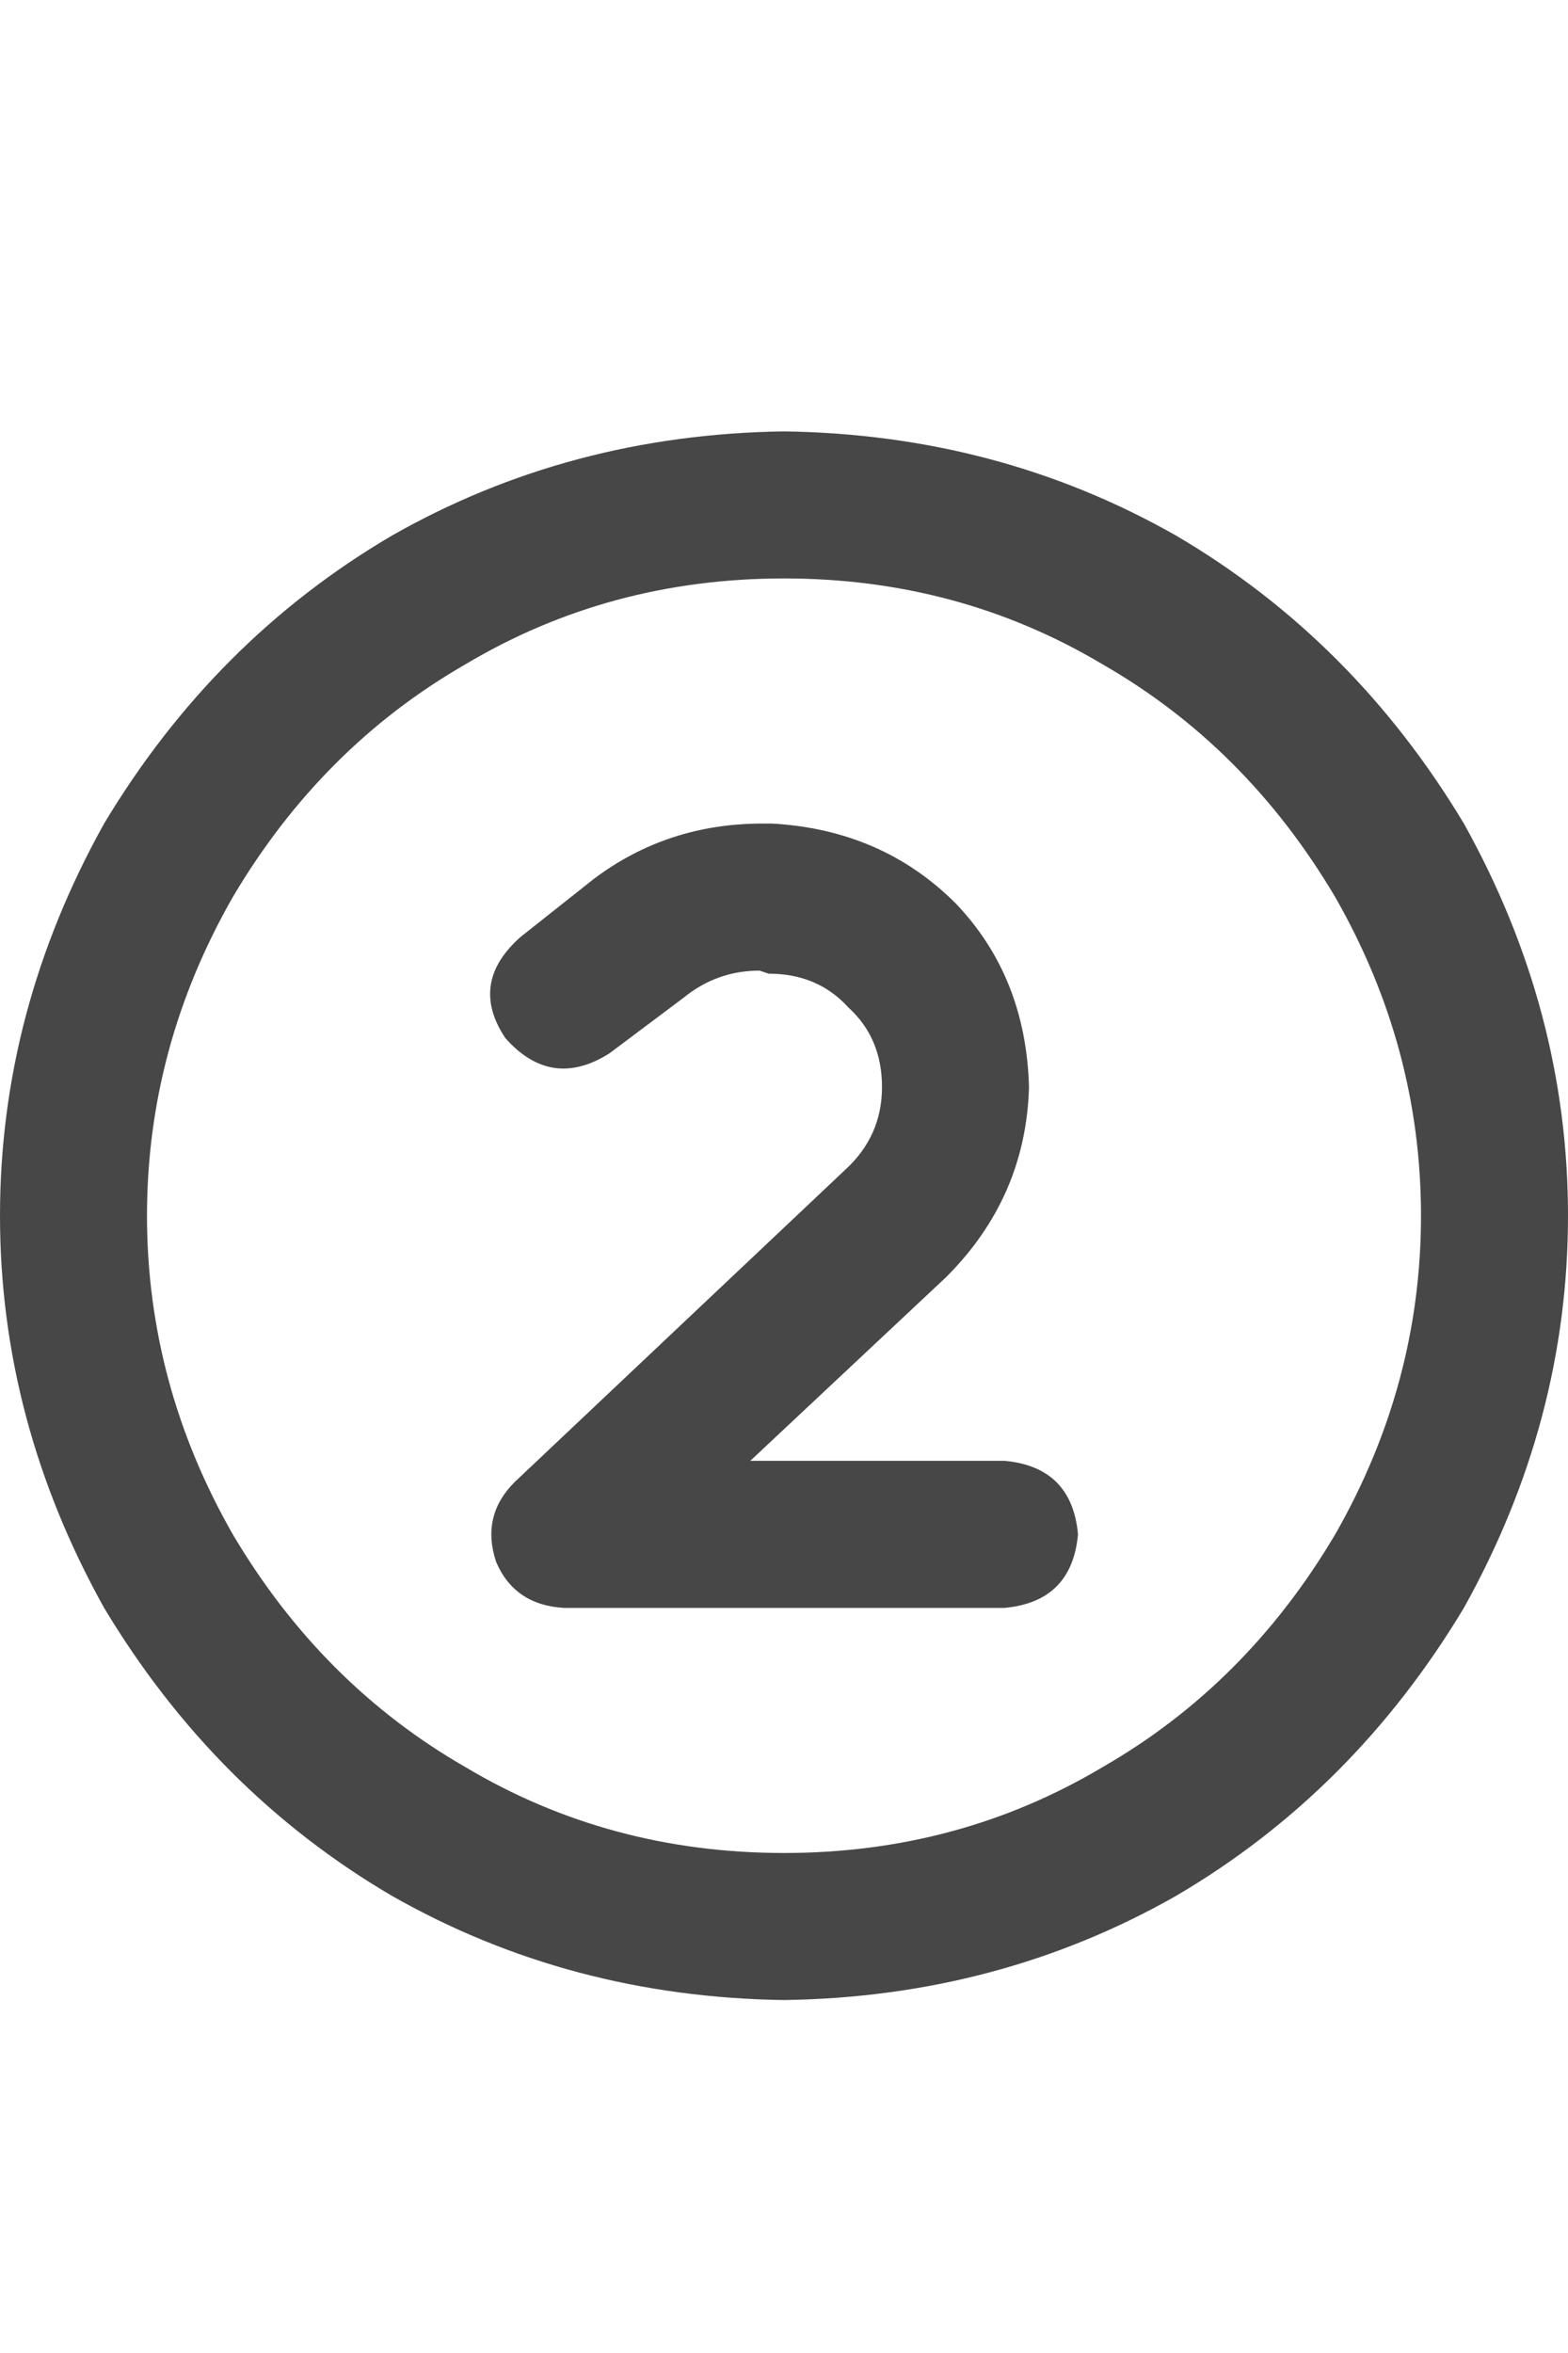 <svg width="20" height="30" viewBox="0 0 20 30" fill="none" xmlns="http://www.w3.org/2000/svg">
<g id="label-paired / lg / circle-two-lg / bold" clip-path="url(#clip0_1731_4525)">
<path id="icon" d="M10 7.375C8.516 7.375 7.161 7.74 5.938 8.469C4.714 9.172 3.724 10.162 2.969 11.438C2.24 12.713 1.875 14.068 1.875 15.5C1.875 16.932 2.24 18.287 2.969 19.562C3.724 20.838 4.714 21.828 5.938 22.531C7.161 23.26 8.516 23.625 10 23.625C11.484 23.625 12.838 23.26 14.062 22.531C15.287 21.828 16.276 20.838 17.031 19.562C17.76 18.287 18.125 16.932 18.125 15.5C18.125 14.068 17.76 12.713 17.031 11.438C16.276 10.162 15.287 9.172 14.062 8.469C12.838 7.74 11.484 7.375 10 7.375ZM10 25.5C8.177 25.474 6.51 25.031 5 24.172C3.49 23.287 2.266 22.062 1.328 20.5C0.443 18.912 0 17.245 0 15.5C0 13.755 0.443 12.088 1.328 10.5C2.266 8.938 3.49 7.714 5 6.828C6.51 5.969 8.177 5.526 10 5.5C11.823 5.526 13.49 5.969 15 6.828C16.51 7.714 17.734 8.938 18.672 10.5C19.557 12.088 20 13.755 20 15.5C20 17.245 19.557 18.912 18.672 20.5C17.734 22.062 16.51 23.287 15 24.172C13.49 25.031 11.823 25.474 10 25.5ZM8.711 12.727L7.773 13.43C7.279 13.742 6.836 13.677 6.445 13.234C6.133 12.766 6.198 12.336 6.641 11.945L7.578 11.203C8.203 10.734 8.919 10.5 9.727 10.5H9.844C10.781 10.552 11.562 10.891 12.188 11.516C12.787 12.141 13.099 12.922 13.125 13.859C13.099 14.797 12.747 15.604 12.07 16.281L9.57 18.625H12.812C13.385 18.677 13.698 18.99 13.75 19.562C13.698 20.135 13.385 20.448 12.812 20.5H7.188C6.771 20.474 6.484 20.279 6.328 19.914C6.198 19.523 6.276 19.185 6.562 18.898L10.781 14.914C11.094 14.628 11.25 14.276 11.25 13.859C11.25 13.443 11.107 13.104 10.82 12.844C10.56 12.557 10.221 12.414 9.805 12.414L9.688 12.375C9.323 12.375 8.997 12.492 8.711 12.727Z" fill="black" fill-opacity="0.72"/>
</g>
<defs>
<clipPath id="clip0_1731_4525">
<rect width="20" height="30" fill="white"/>
</clipPath>
</defs>
</svg>
